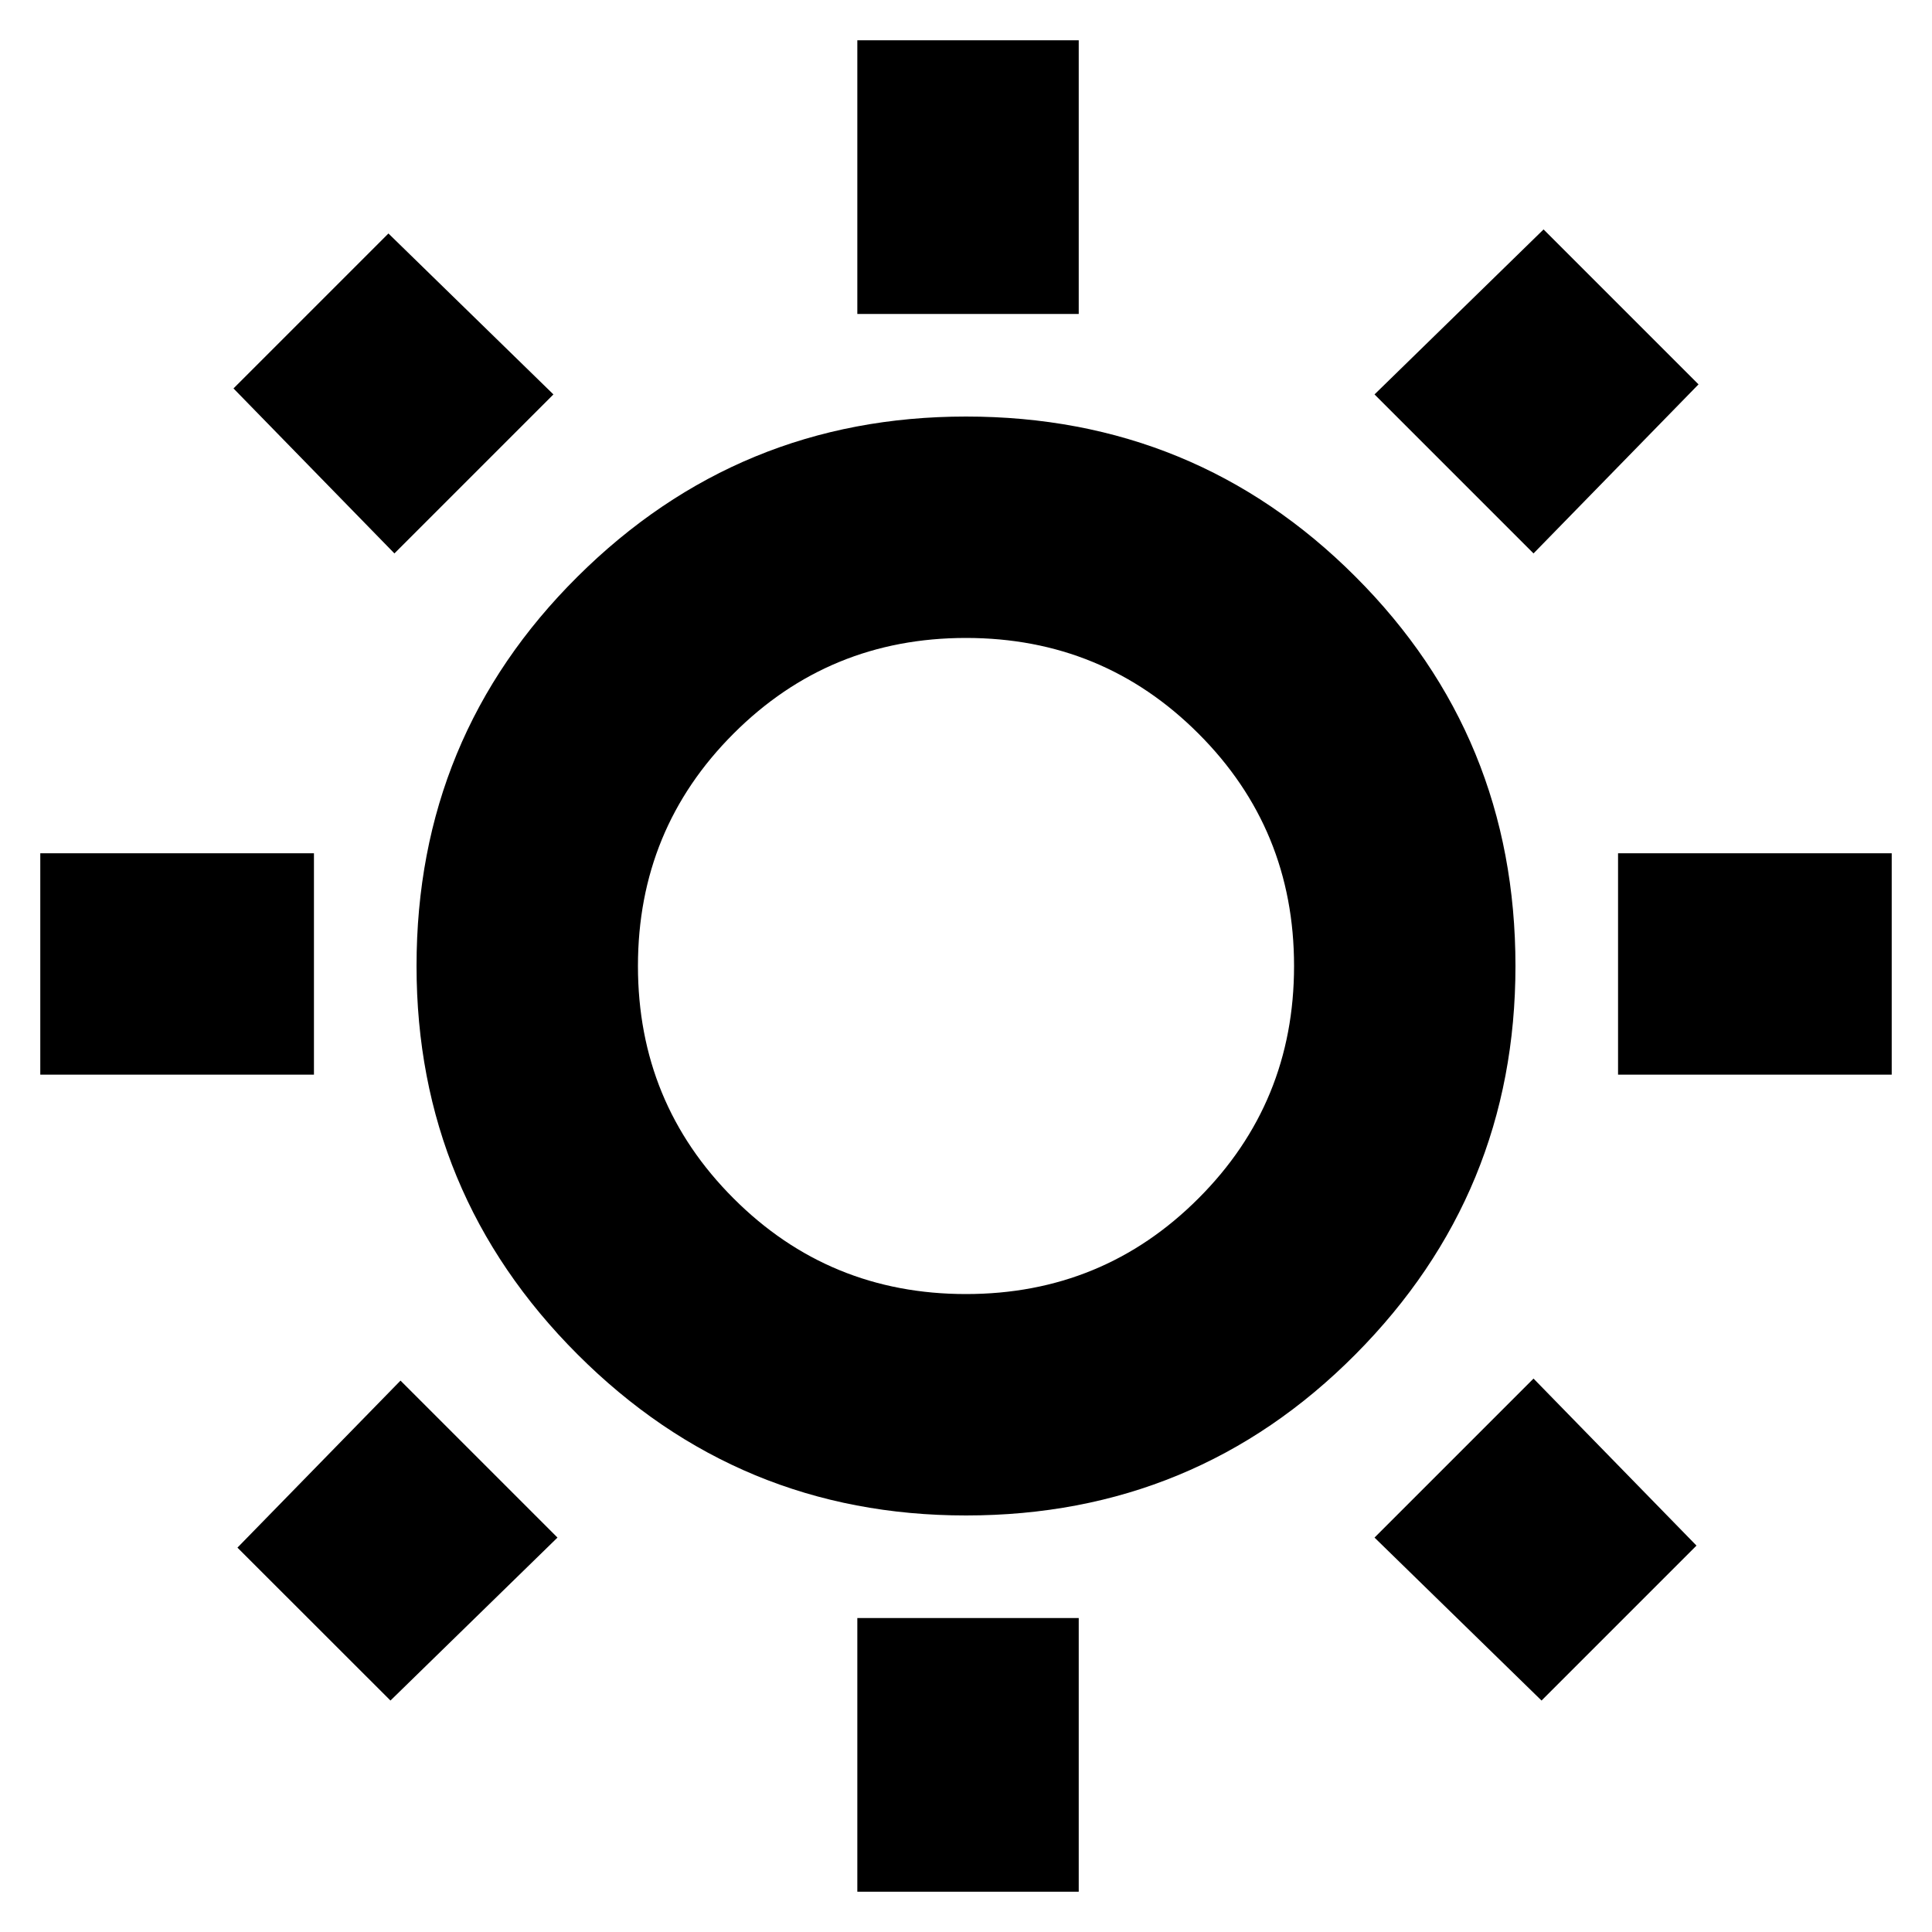 <svg xmlns="http://www.w3.org/2000/svg" height="20" width="20"><path d="M8.875 3.25V.417h2.292V3.25Zm0 16.333V16.75h2.292v2.833Zm7.875-8.458V8.833h2.833v2.292Zm-16.333 0V8.833H3.25v2.292Zm15.458-5.396-1.646-1.646 1.75-1.708 1.604 1.604ZM4.042 17.604l-1.584-1.583 1.688-1.729 1.625 1.625Zm11.916 0-1.729-1.687 1.646-1.646L17.562 16ZM4.083 5.729 2.417 4.021l1.604-1.604 1.708 1.666ZM10 15.688q-2.354 0-4.021-1.667Q4.312 12.354 4.312 10q0-2.375 1.667-4.031Q7.646 4.312 10 4.312q2.375 0 4.031 1.657Q15.688 7.625 15.688 10q0 2.354-1.657 4.021-1.656 1.667-4.031 1.667Zm0-2.292q1.417 0 2.406-.99.99-.989.99-2.406 0-1.417-.99-2.406-.989-.99-2.406-.99-1.417 0-2.406.99-.99.989-.99 2.406 0 1.417.99 2.406.989.99 2.406.99ZM10 10Z"/></svg>